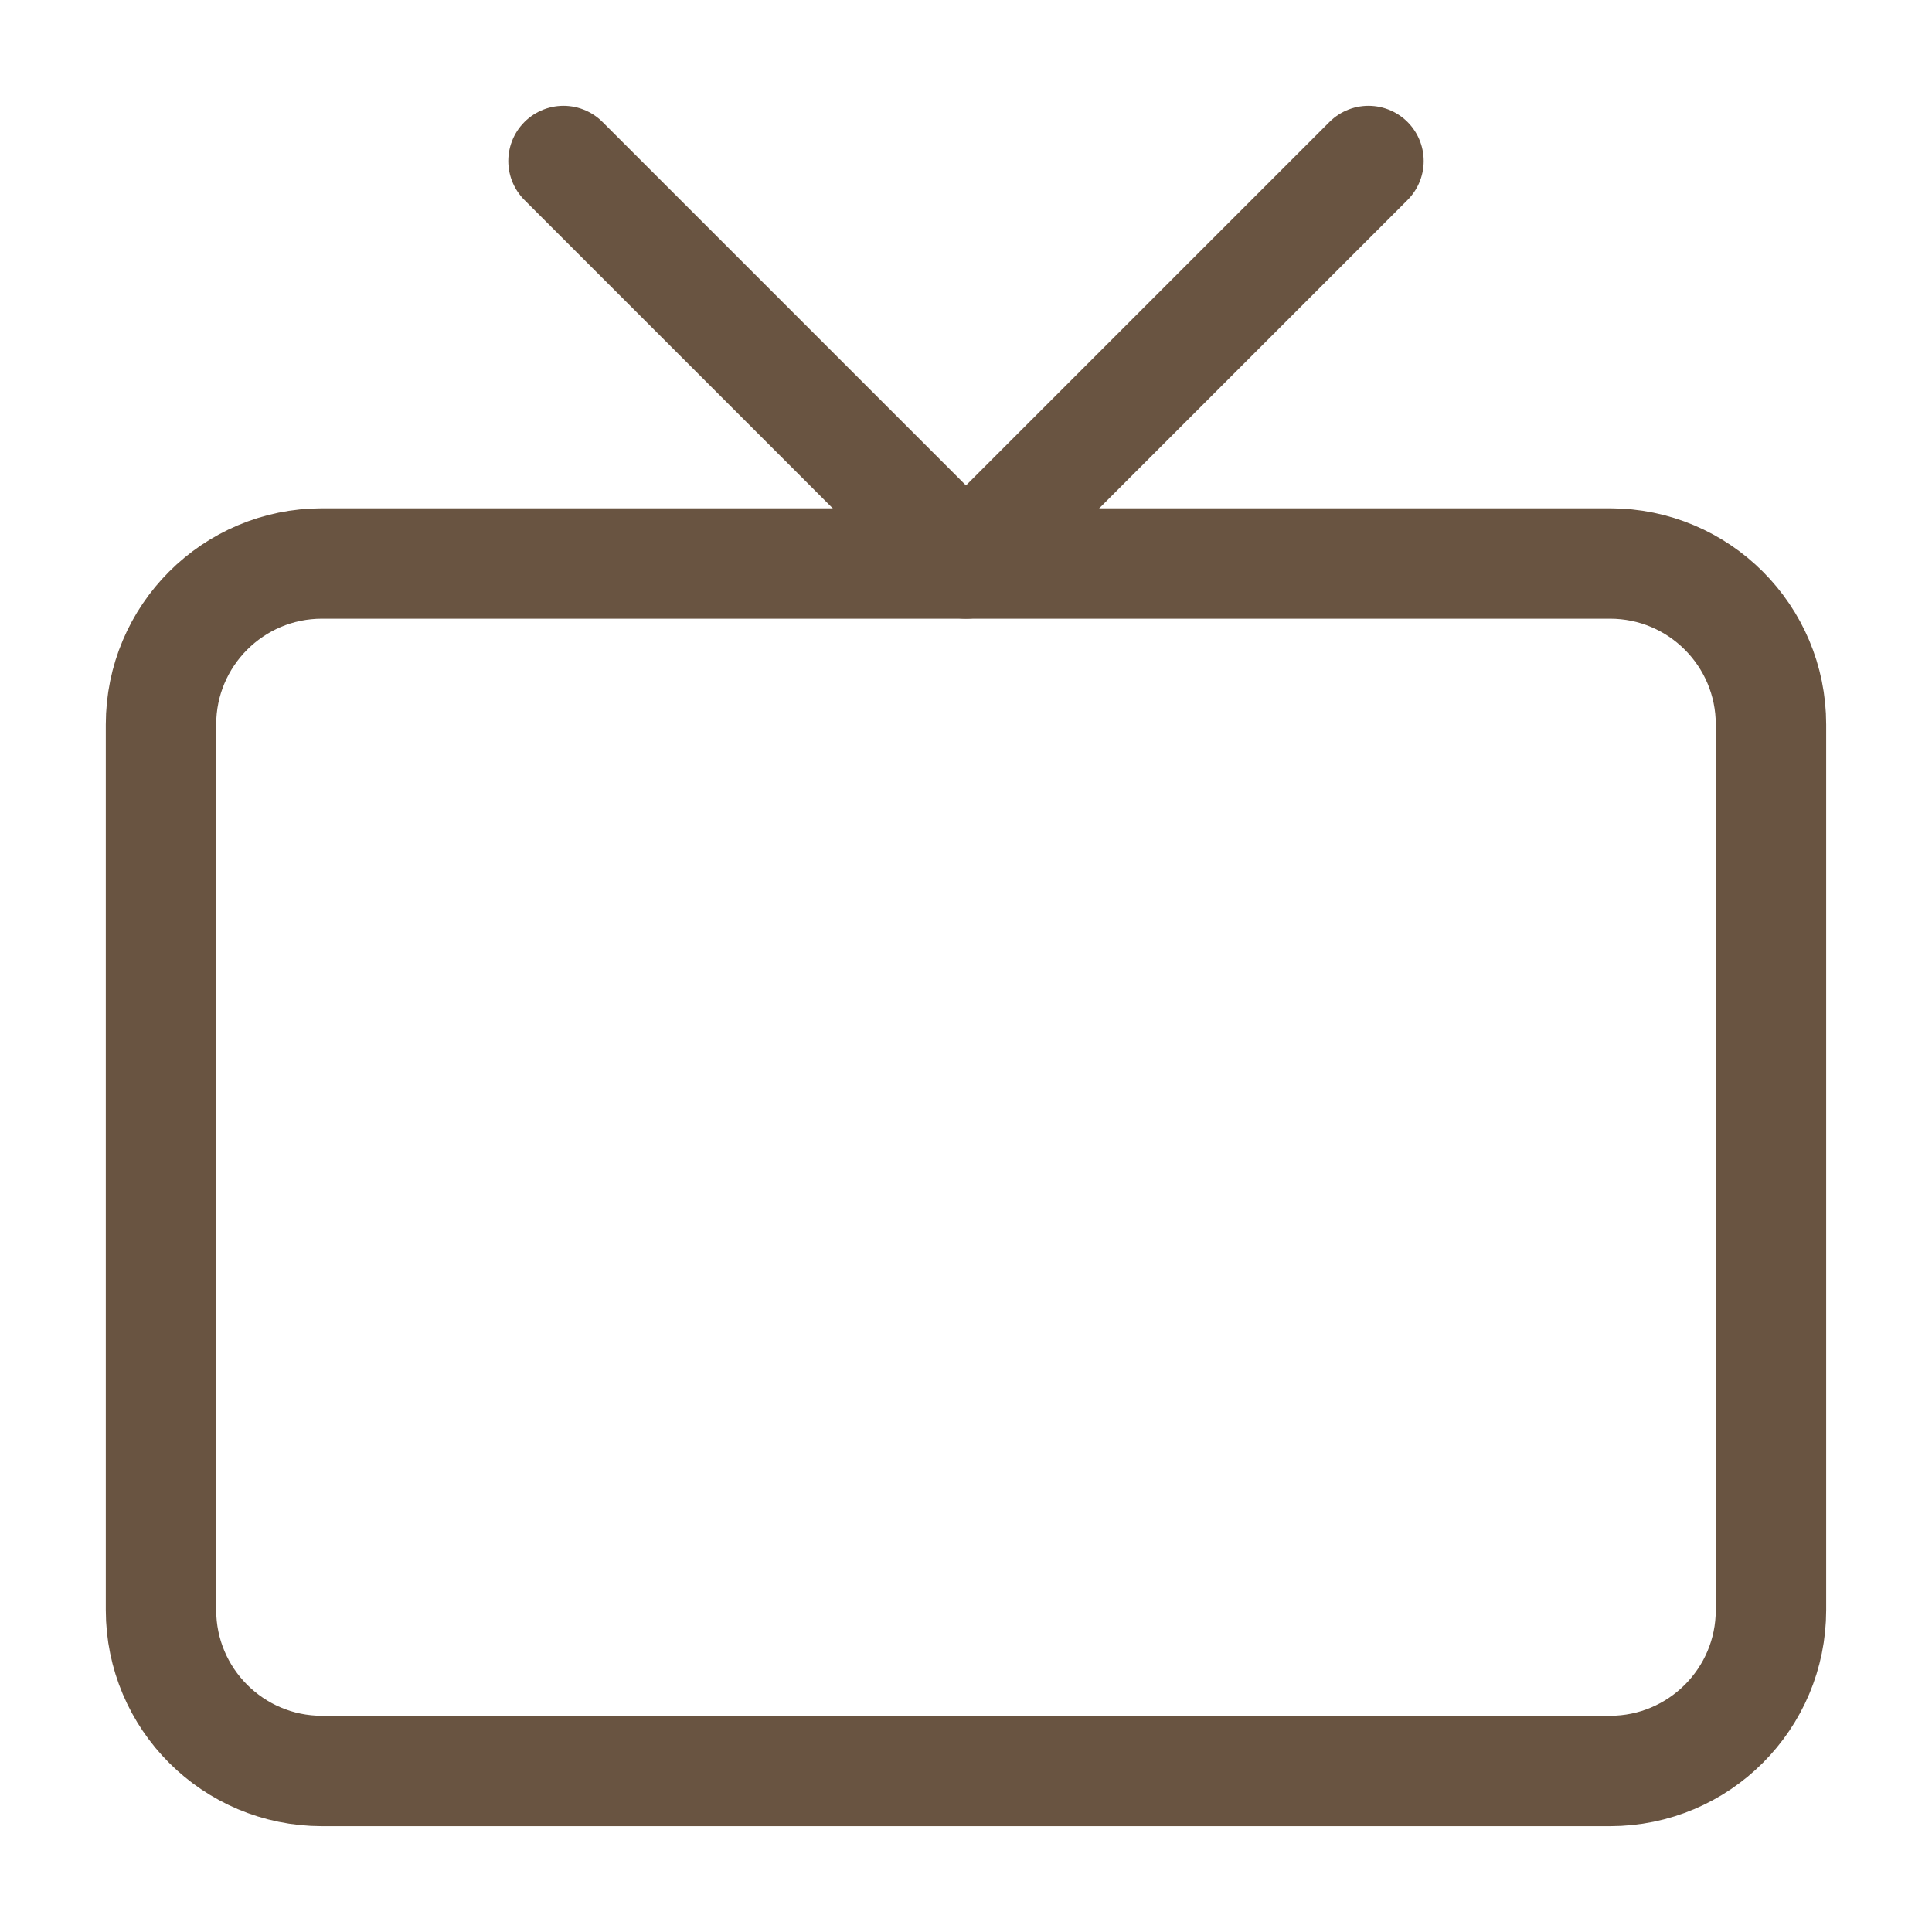 <svg width="70" height="70" viewBox="0 0 70 70" fill="none" xmlns="http://www.w3.org/2000/svg">
<path d="M58.333 20.416H11.666C8.445 20.416 5.833 23.028 5.833 26.249V58.333C5.833 61.554 8.445 64.166 11.666 64.166H58.333C61.555 64.166 64.166 61.554 64.166 58.333V26.249C64.166 23.028 61.555 20.416 58.333 20.416Z" stroke="#695441" stroke-width="4" stroke-linecap="round" stroke-linejoin="round"/>
<path d="M49.583 5.833L34.999 20.416L20.416 5.833" stroke="#695441" stroke-width="4" stroke-linecap="round" stroke-linejoin="round"/>
</svg>
